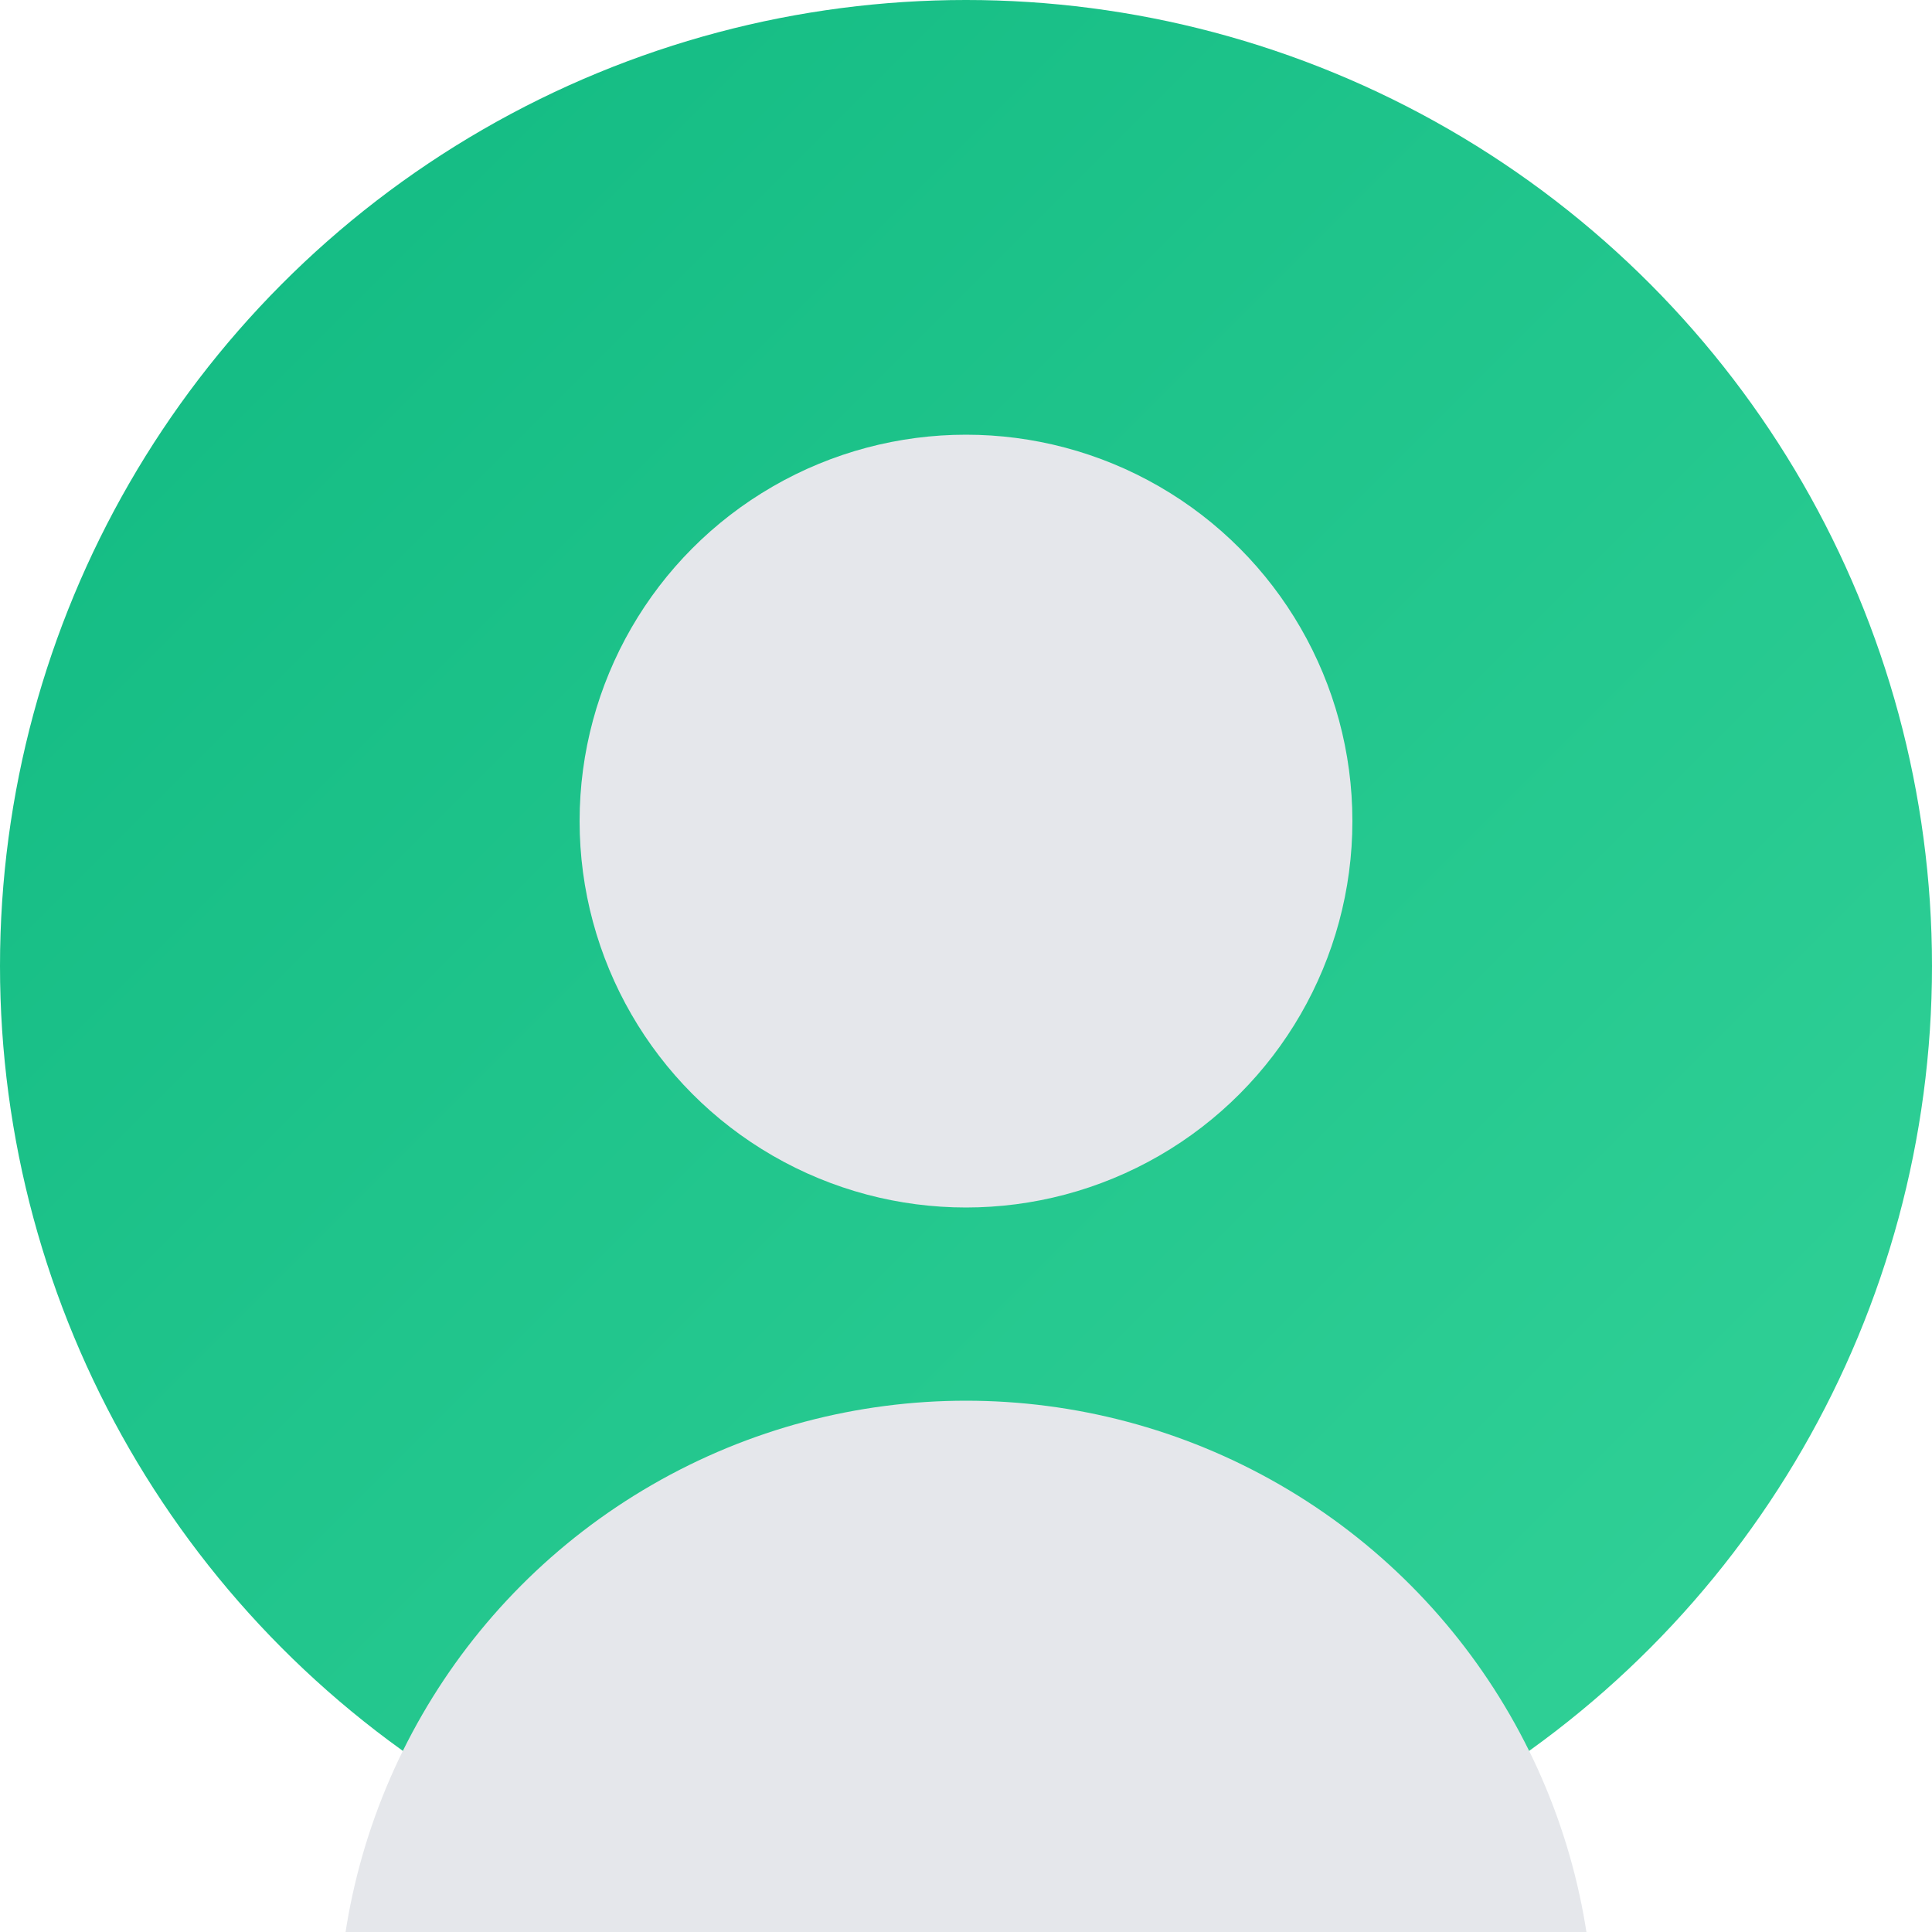 <svg xmlns="http://www.w3.org/2000/svg" width="200" height="200" viewBox="0 0 200 200">
  <defs>
    <linearGradient id="grad3" x1="0%" y1="0%" x2="100%" y2="100%">
      <stop offset="0%" style="stop-color:#10B981;stop-opacity:1" />
      <stop offset="100%" style="stop-color:#34D399;stop-opacity:1" />
    </linearGradient>
  </defs>
  <circle cx="100" cy="100" r="100" fill="url(#grad3)"/>
  <circle cx="100" cy="85" r="40" fill="#E5E7EB"/>
  <circle cx="100" cy="210" r="65" fill="#E5E7EB"/>
</svg> 